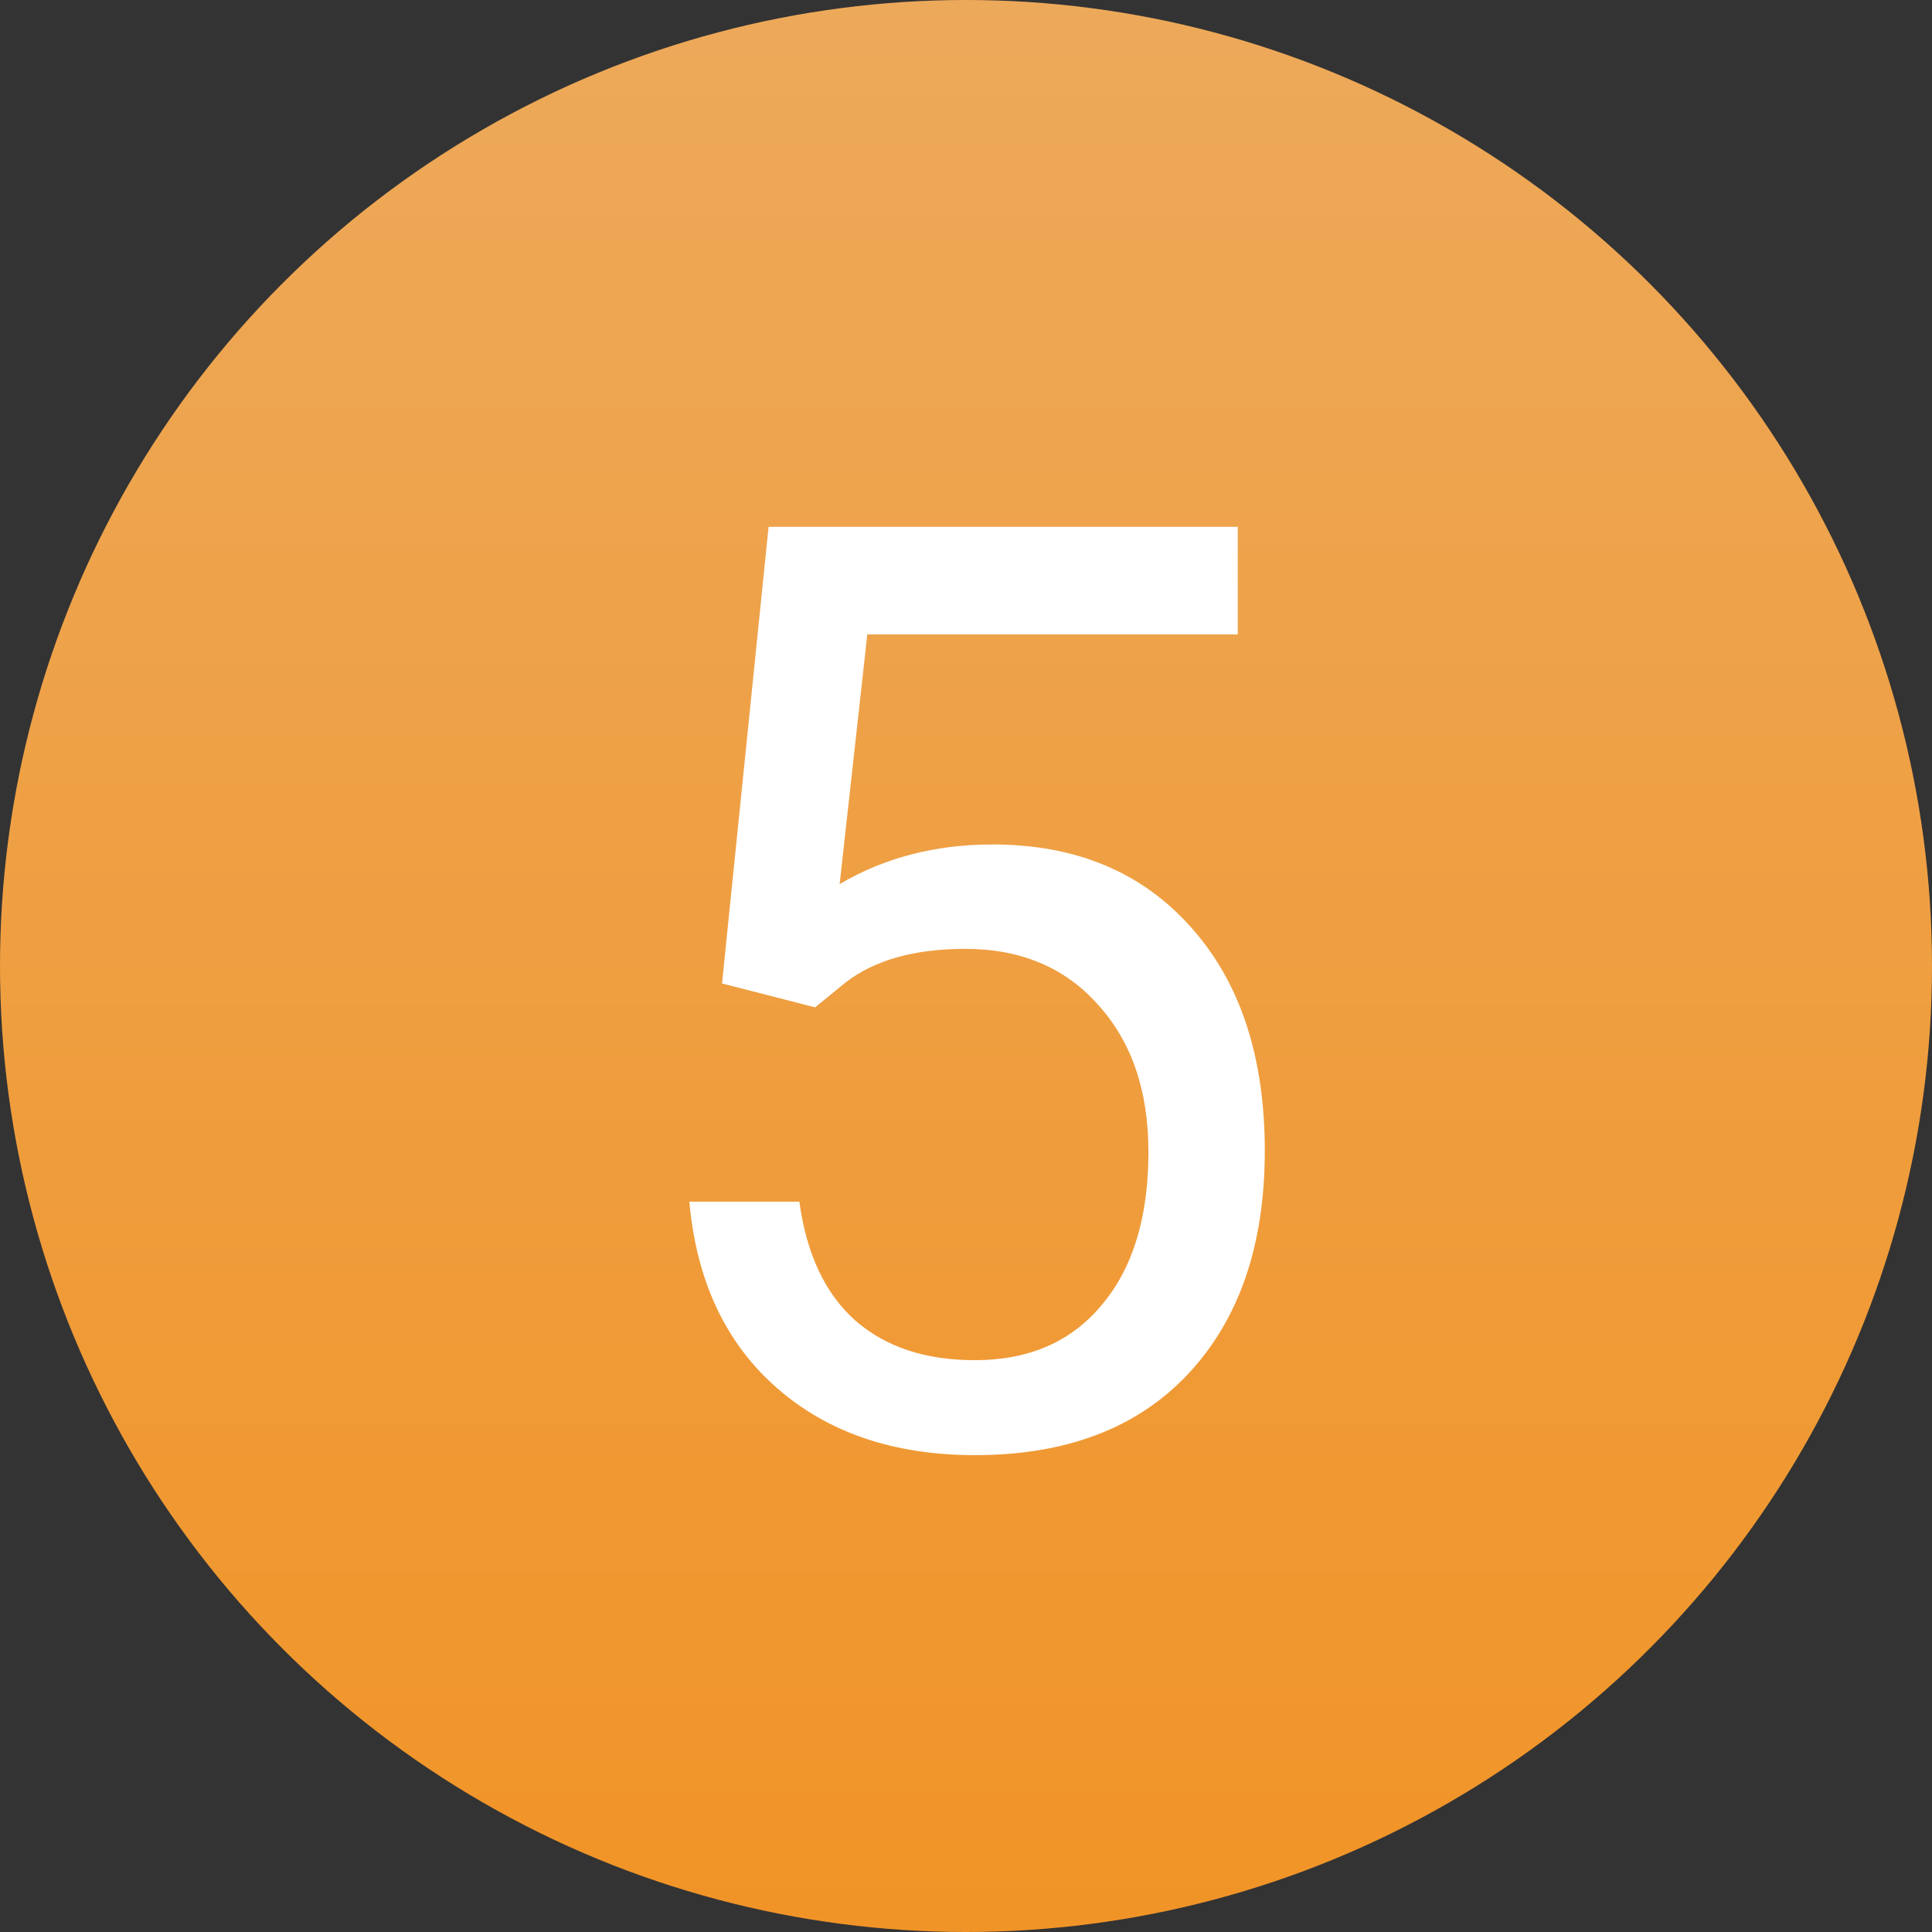 <svg width="75" height="75" viewBox="0 0 75 75" fill="none" xmlns="http://www.w3.org/2000/svg">
<rect x="0" y="0" width="75" height="75" fill="#333333" stroke="none"/>
<circle cx="37.5" cy="37.5" r="37.5" fill="url(#paint0_linear)"/>
<path d="M28.029 38.178L29.836 20.453H48.049V24.628H33.669L32.595 34.32C34.336 33.295 36.314 32.782 38.527 32.782C41.766 32.782 44.338 33.856 46.242 36.005C48.147 38.137 49.099 41.026 49.099 44.672C49.099 48.334 48.106 51.223 46.12 53.339C44.151 55.438 41.392 56.488 37.844 56.488C34.703 56.488 32.139 55.617 30.153 53.876C28.168 52.134 27.037 49.726 26.76 46.649H31.032C31.309 48.684 32.033 50.222 33.205 51.264C34.377 52.289 35.923 52.802 37.844 52.802C39.943 52.802 41.587 52.086 42.775 50.653C43.98 49.221 44.582 47.243 44.582 44.721C44.582 42.344 43.931 40.44 42.629 39.008C41.343 37.559 39.626 36.835 37.477 36.835C35.508 36.835 33.962 37.266 32.839 38.129L31.643 39.105L28.029 38.178Z" fill="white"/>
<defs>
<linearGradient id="paint0_linear" x1="37.5" y1="0" x2="37.5" y2="75" gradientUnits="userSpaceOnUse">
<stop stop-color="#EDA95A"/>
<stop offset="1" stop-color="#F19427"/>
</linearGradient>
</defs>
</svg>
